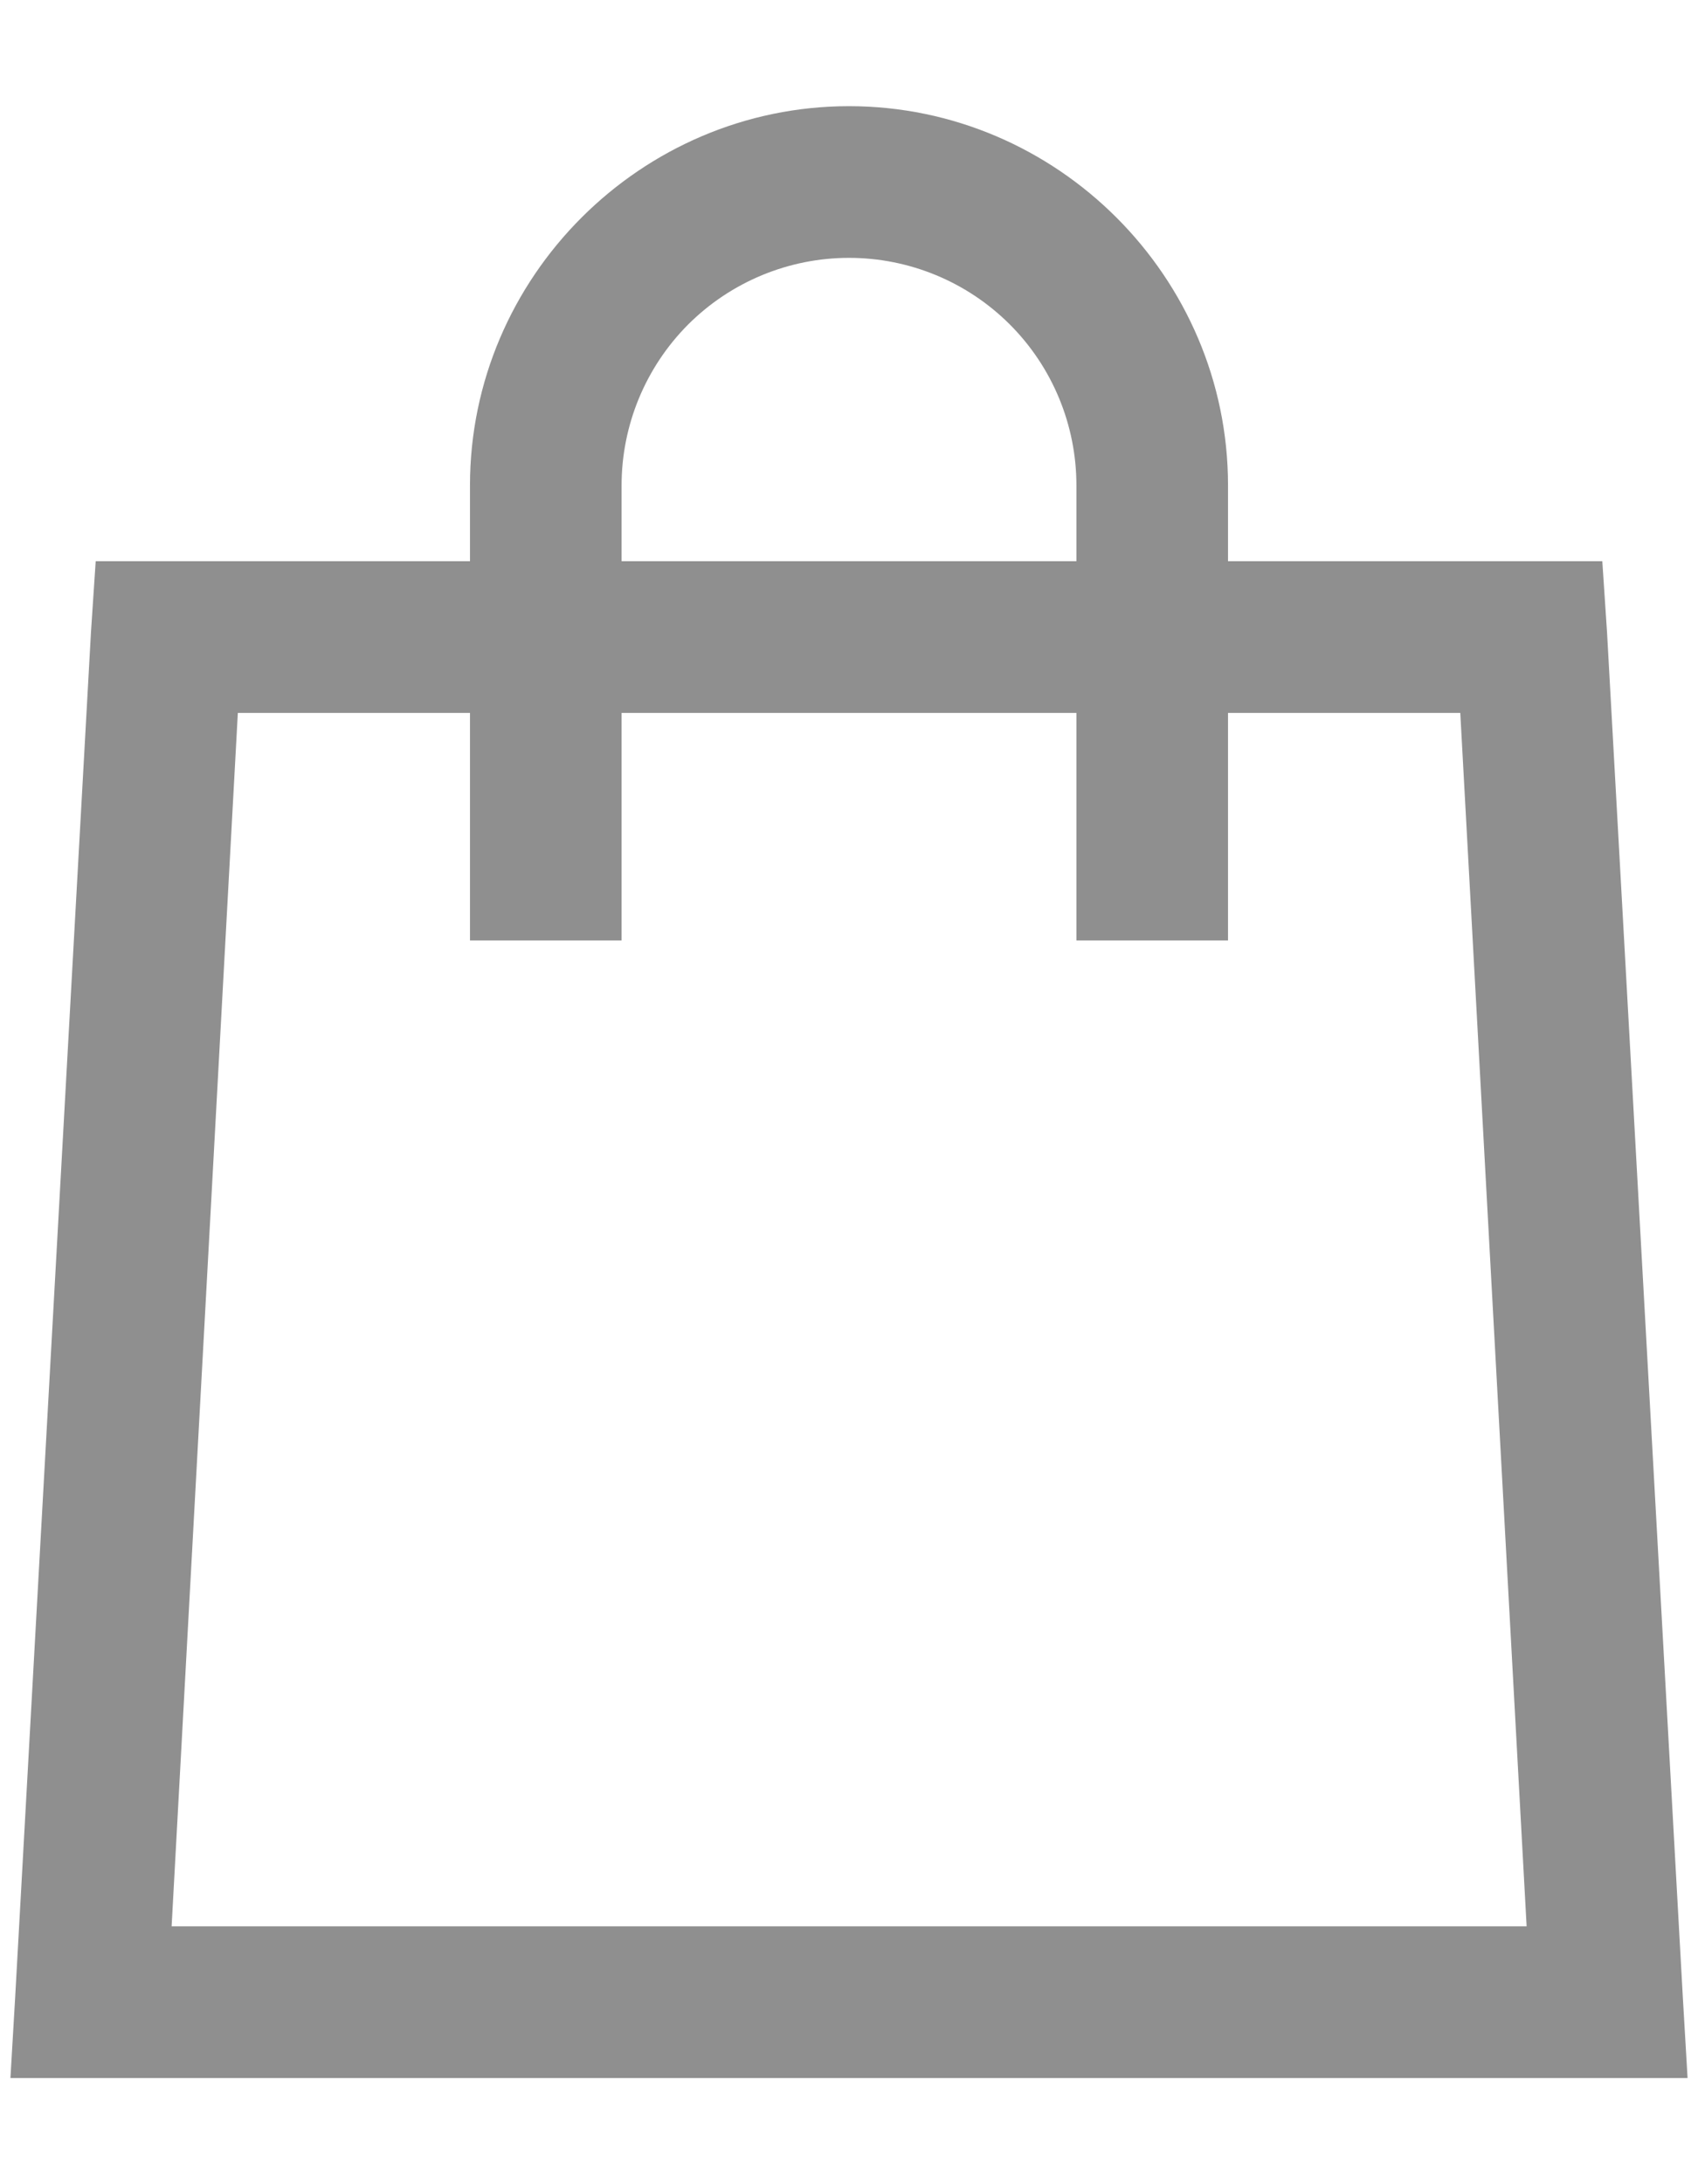 <svg width="14" height="18" viewBox="0 0 14 18" fill="none" xmlns="http://www.w3.org/2000/svg">
<path d="M7 0.875C5.284 0.875 3.875 2.284 3.875 4V4.625H0.789L0.75 5.211L0.125 16.461L0.086 17.125H13.914L13.875 16.461L13.25 5.211L13.211 4.625H10.125V4C10.125 2.284 8.717 0.875 7 0.875ZM7 2.125C7.498 2.125 7.975 2.323 8.326 2.674C8.678 3.026 8.875 3.503 8.875 4V4.625H5.125V4C5.125 3.503 5.323 3.026 5.674 2.674C6.026 2.323 6.503 2.125 7 2.125ZM1.961 5.875H3.875V7.75H5.125V5.875H8.875V7.75H10.125V5.875H12.04L12.587 15.875H1.415L1.961 5.875Z" fill="#8F8F8F"/>
</svg>
